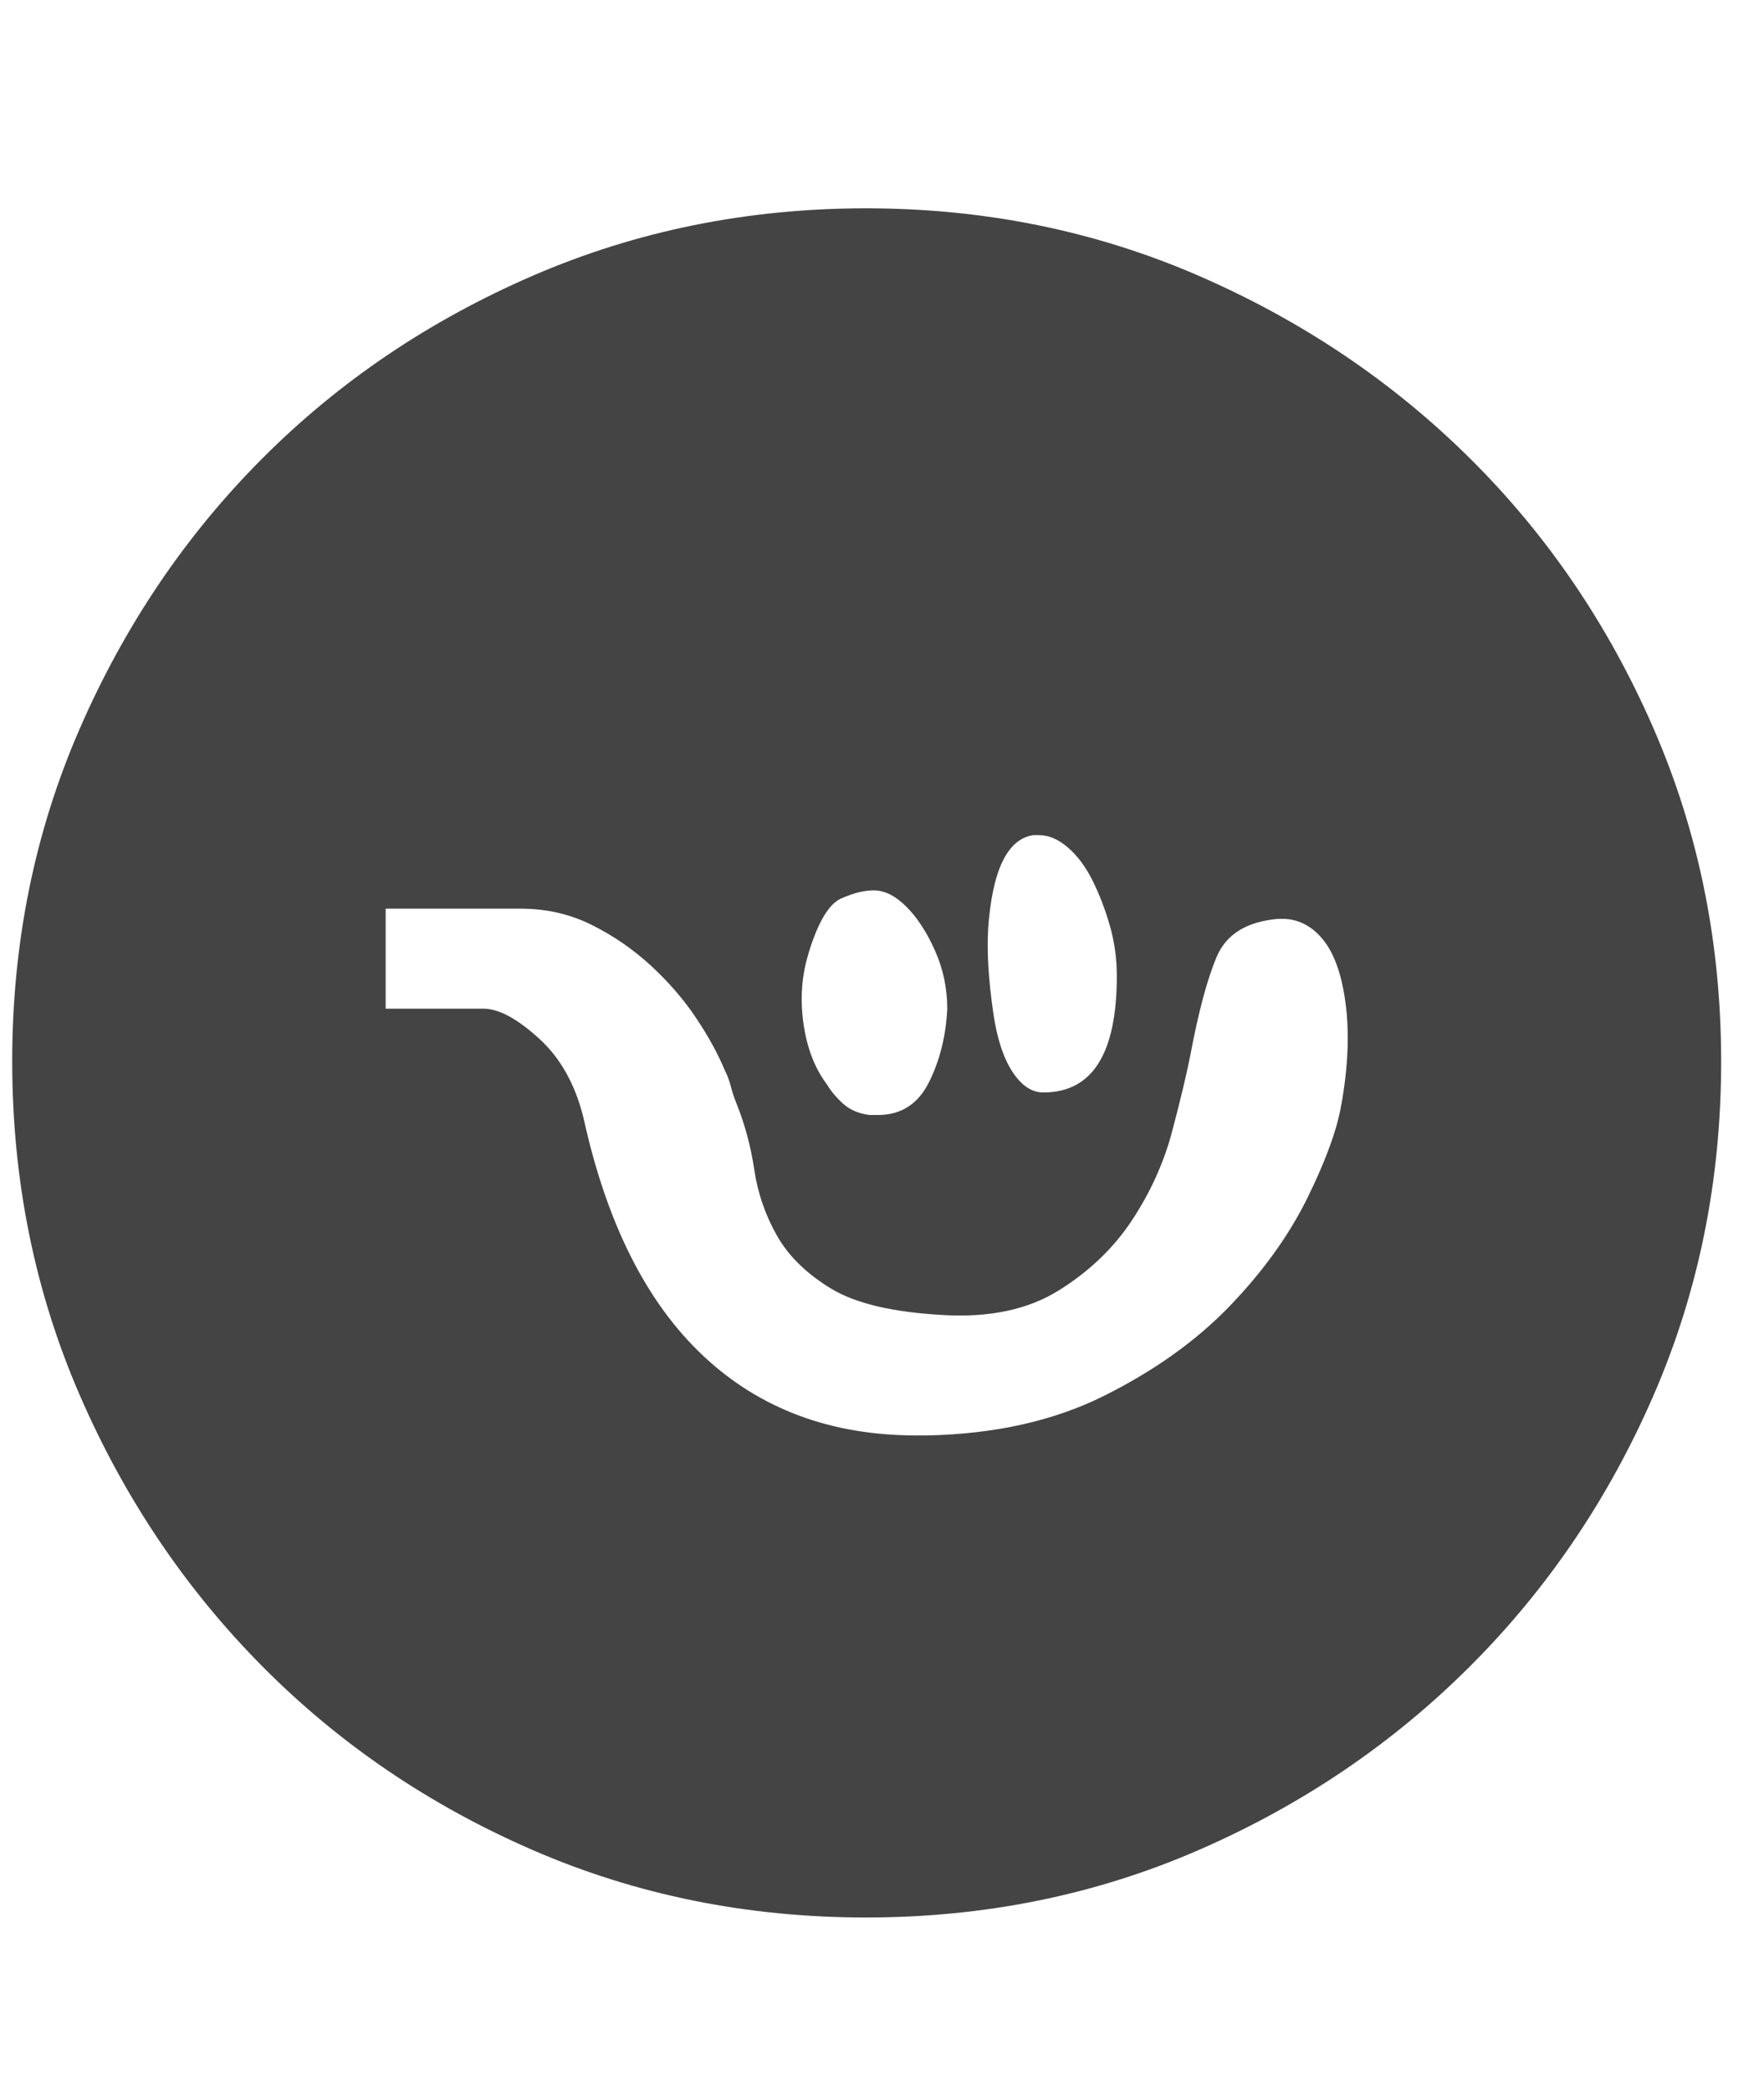 <?xml version="1.0" encoding="utf-8"?>
<!-- Generated by IcoMoon.io -->
<!DOCTYPE svg PUBLIC "-//W3C//DTD SVG 1.1//EN" "http://www.w3.org/Graphics/SVG/1.1/DTD/svg11.dtd">
<svg version="1.1" xmlns="http://www.w3.org/2000/svg" xmlns:xlink="http://www.w3.org/1999/xlink" width="27" height="32" viewBox="0 0 27 32">
<path d="M13.25 3.188q2.719 0 5.094 1.031t4.156 2.797 2.813 4.141 1.031 5.094-1.031 5.094-2.813 4.156-4.156 2.813-5.094 1.031-5.094-1.031-4.141-2.813-2.797-4.156-1.031-5.094 1.031-5.094 2.797-4.141 4.141-2.797 5.094-1.031zM15.125 14.219q-0.031 0.531 0.078 1.281t0.422 1.063q0.156 0.156 0.344 0.156 1.125 0 1.125-1.781 0-0.406-0.109-0.781t-0.266-0.688-0.375-0.5-0.438-0.188h-0.094q-0.594 0.094-0.688 1.438zM12.375 14.594q-0.156 0.5-0.078 1.063t0.359 0.938q0.094 0.156 0.25 0.297t0.406 0.172h0.125q0.531 0 0.781-0.5t0.281-1.125q0-0.469-0.188-0.891t-0.438-0.672-0.5-0.25q-0.219 0-0.5 0.125t-0.5 0.844zM20.531 16.906q0.156-0.875 0.063-1.563t-0.375-1q-0.25-0.281-0.594-0.281h-0.063q-0.719 0.063-0.938 0.578t-0.406 1.516q-0.094 0.469-0.281 1.172t-0.609 1.344-1.125 1.078-1.766 0.375q-1.156-0.063-1.719-0.406t-0.828-0.813-0.344-1-0.266-1q-0.063-0.156-0.094-0.281t-0.094-0.25q-0.156-0.375-0.438-0.797t-0.688-0.797-0.906-0.625-1.094-0.25h-2.063v1.531h1.5q0.344 0 0.844 0.453t0.688 1.234q0.531 2.406 1.828 3.625t3.266 1.219h0.156q1.563-0.031 2.719-0.609t1.922-1.375 1.188-1.656 0.516-1.422z" fill="#444444"></path>
</svg>
